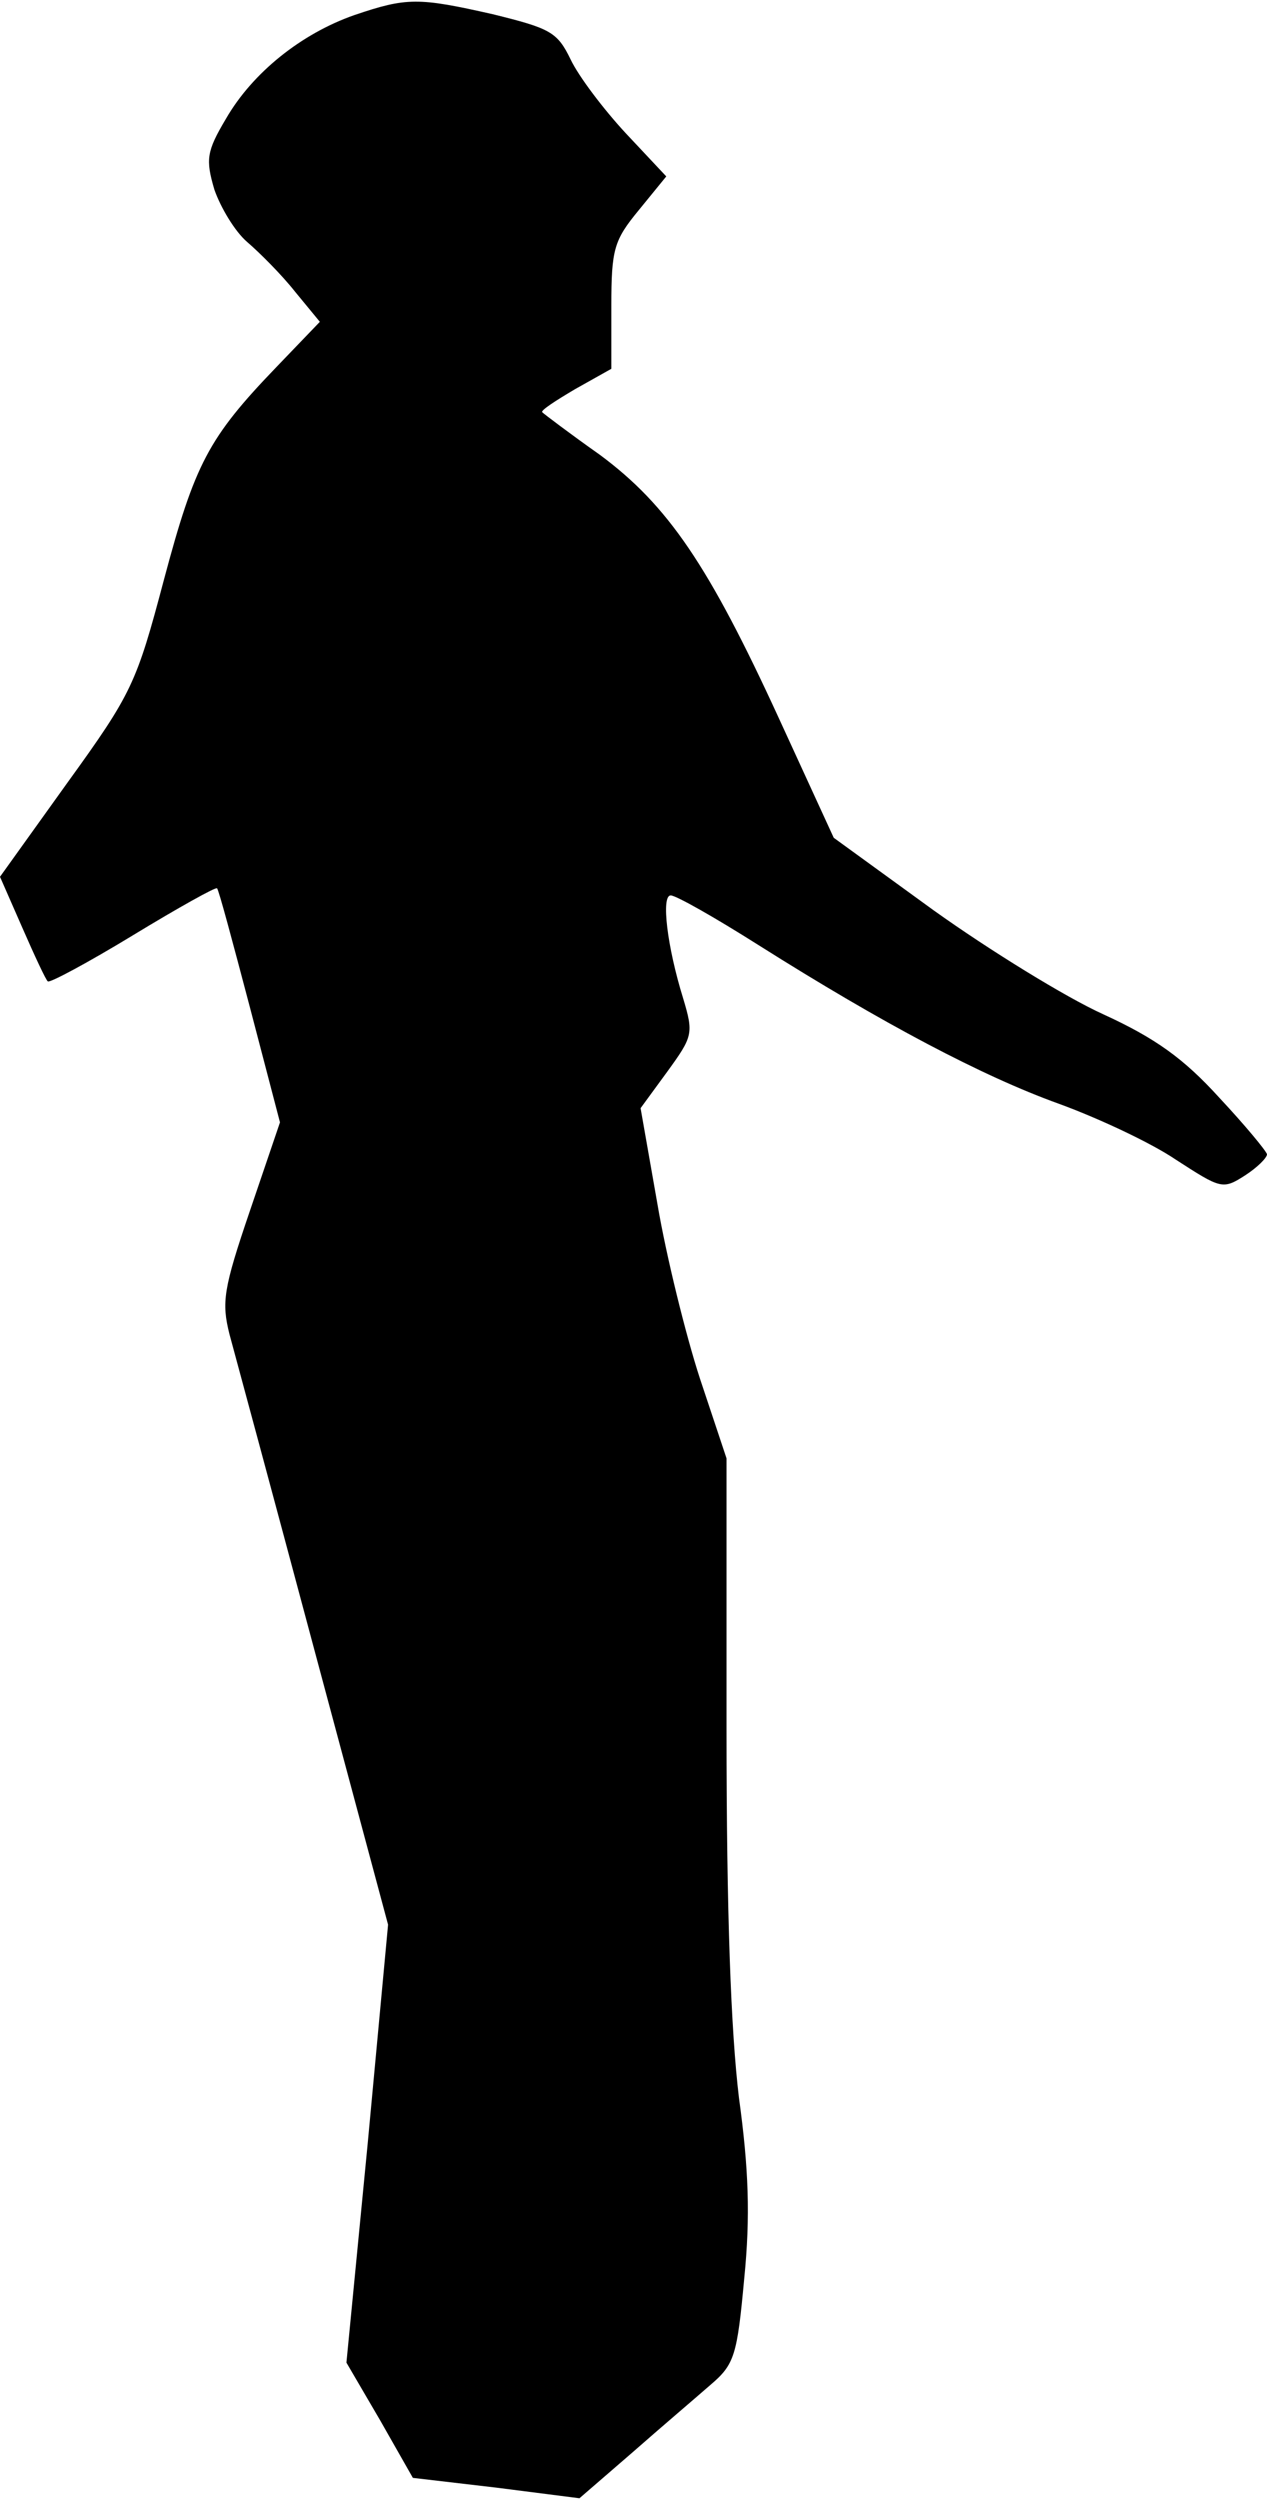 <?xml version="1.0" standalone="no"?>
<!DOCTYPE svg PUBLIC "-//W3C//DTD SVG 20010904//EN"
 "http://www.w3.org/TR/2001/REC-SVG-20010904/DTD/svg10.dtd">
<svg version="1.0" xmlns="http://www.w3.org/2000/svg"
 width="143pt" height="282pt" viewBox="0 0 143 282"
 preserveAspectRatio="xMidYMid meet">
<g transform="translate(0,282) scale(0.1,-0.1)"
fill="#000000" stroke="none">
<path fill="#000000" stroke="none" d="M400 2803 c-60 -21 -115 -65 -145 -117
-22 -37 -23 -46 -13 -80 7 -20 23 -47 37 -59 14 -12 39 -37 54 -56 l28 -34
-49 -51 c-77 -80 -92 -109 -127 -240 -31 -117 -36 -128 -109 -229 l-76 -106
25 -57 c14 -32 27 -60 29 -61 2 -2 45 21 96 52 51 31 94 55 95 53 2 -2 18 -62
37 -134 l34 -130 -34 -100 c-30 -88 -32 -103 -23 -139 6 -22 49 -181 95 -353
l84 -313 -23 -247 -24 -247 38 -65 37 -65 94 -11 94 -12 59 51 c33 29 73 63
89 77 27 23 30 33 38 120 7 70 5 124 -6 204 -9 75 -14 206 -14 415 l0 306 -30
90 c-16 49 -38 138 -48 197 l-19 108 30 41 c29 40 30 43 18 83 -18 58 -25 116
-14 116 6 0 50 -25 99 -56 141 -89 253 -148 339 -179 44 -16 104 -44 132 -63
51 -33 53 -34 78 -18 14 9 25 20 25 24 -1 4 -25 33 -54 64 -40 44 -72 67 -131
94 -42 19 -128 72 -191 117 l-113 82 -62 135 c-79 172 -125 240 -202 297 -34
24 -63 46 -65 48 -2 2 15 13 37 26 l41 23 0 71 c0 64 3 74 31 108 l31 38 -46
49 c-25 27 -53 64 -62 83 -15 31 -23 35 -88 51 -84 19 -97 19 -156 -1z"/>
</g>
</svg>
